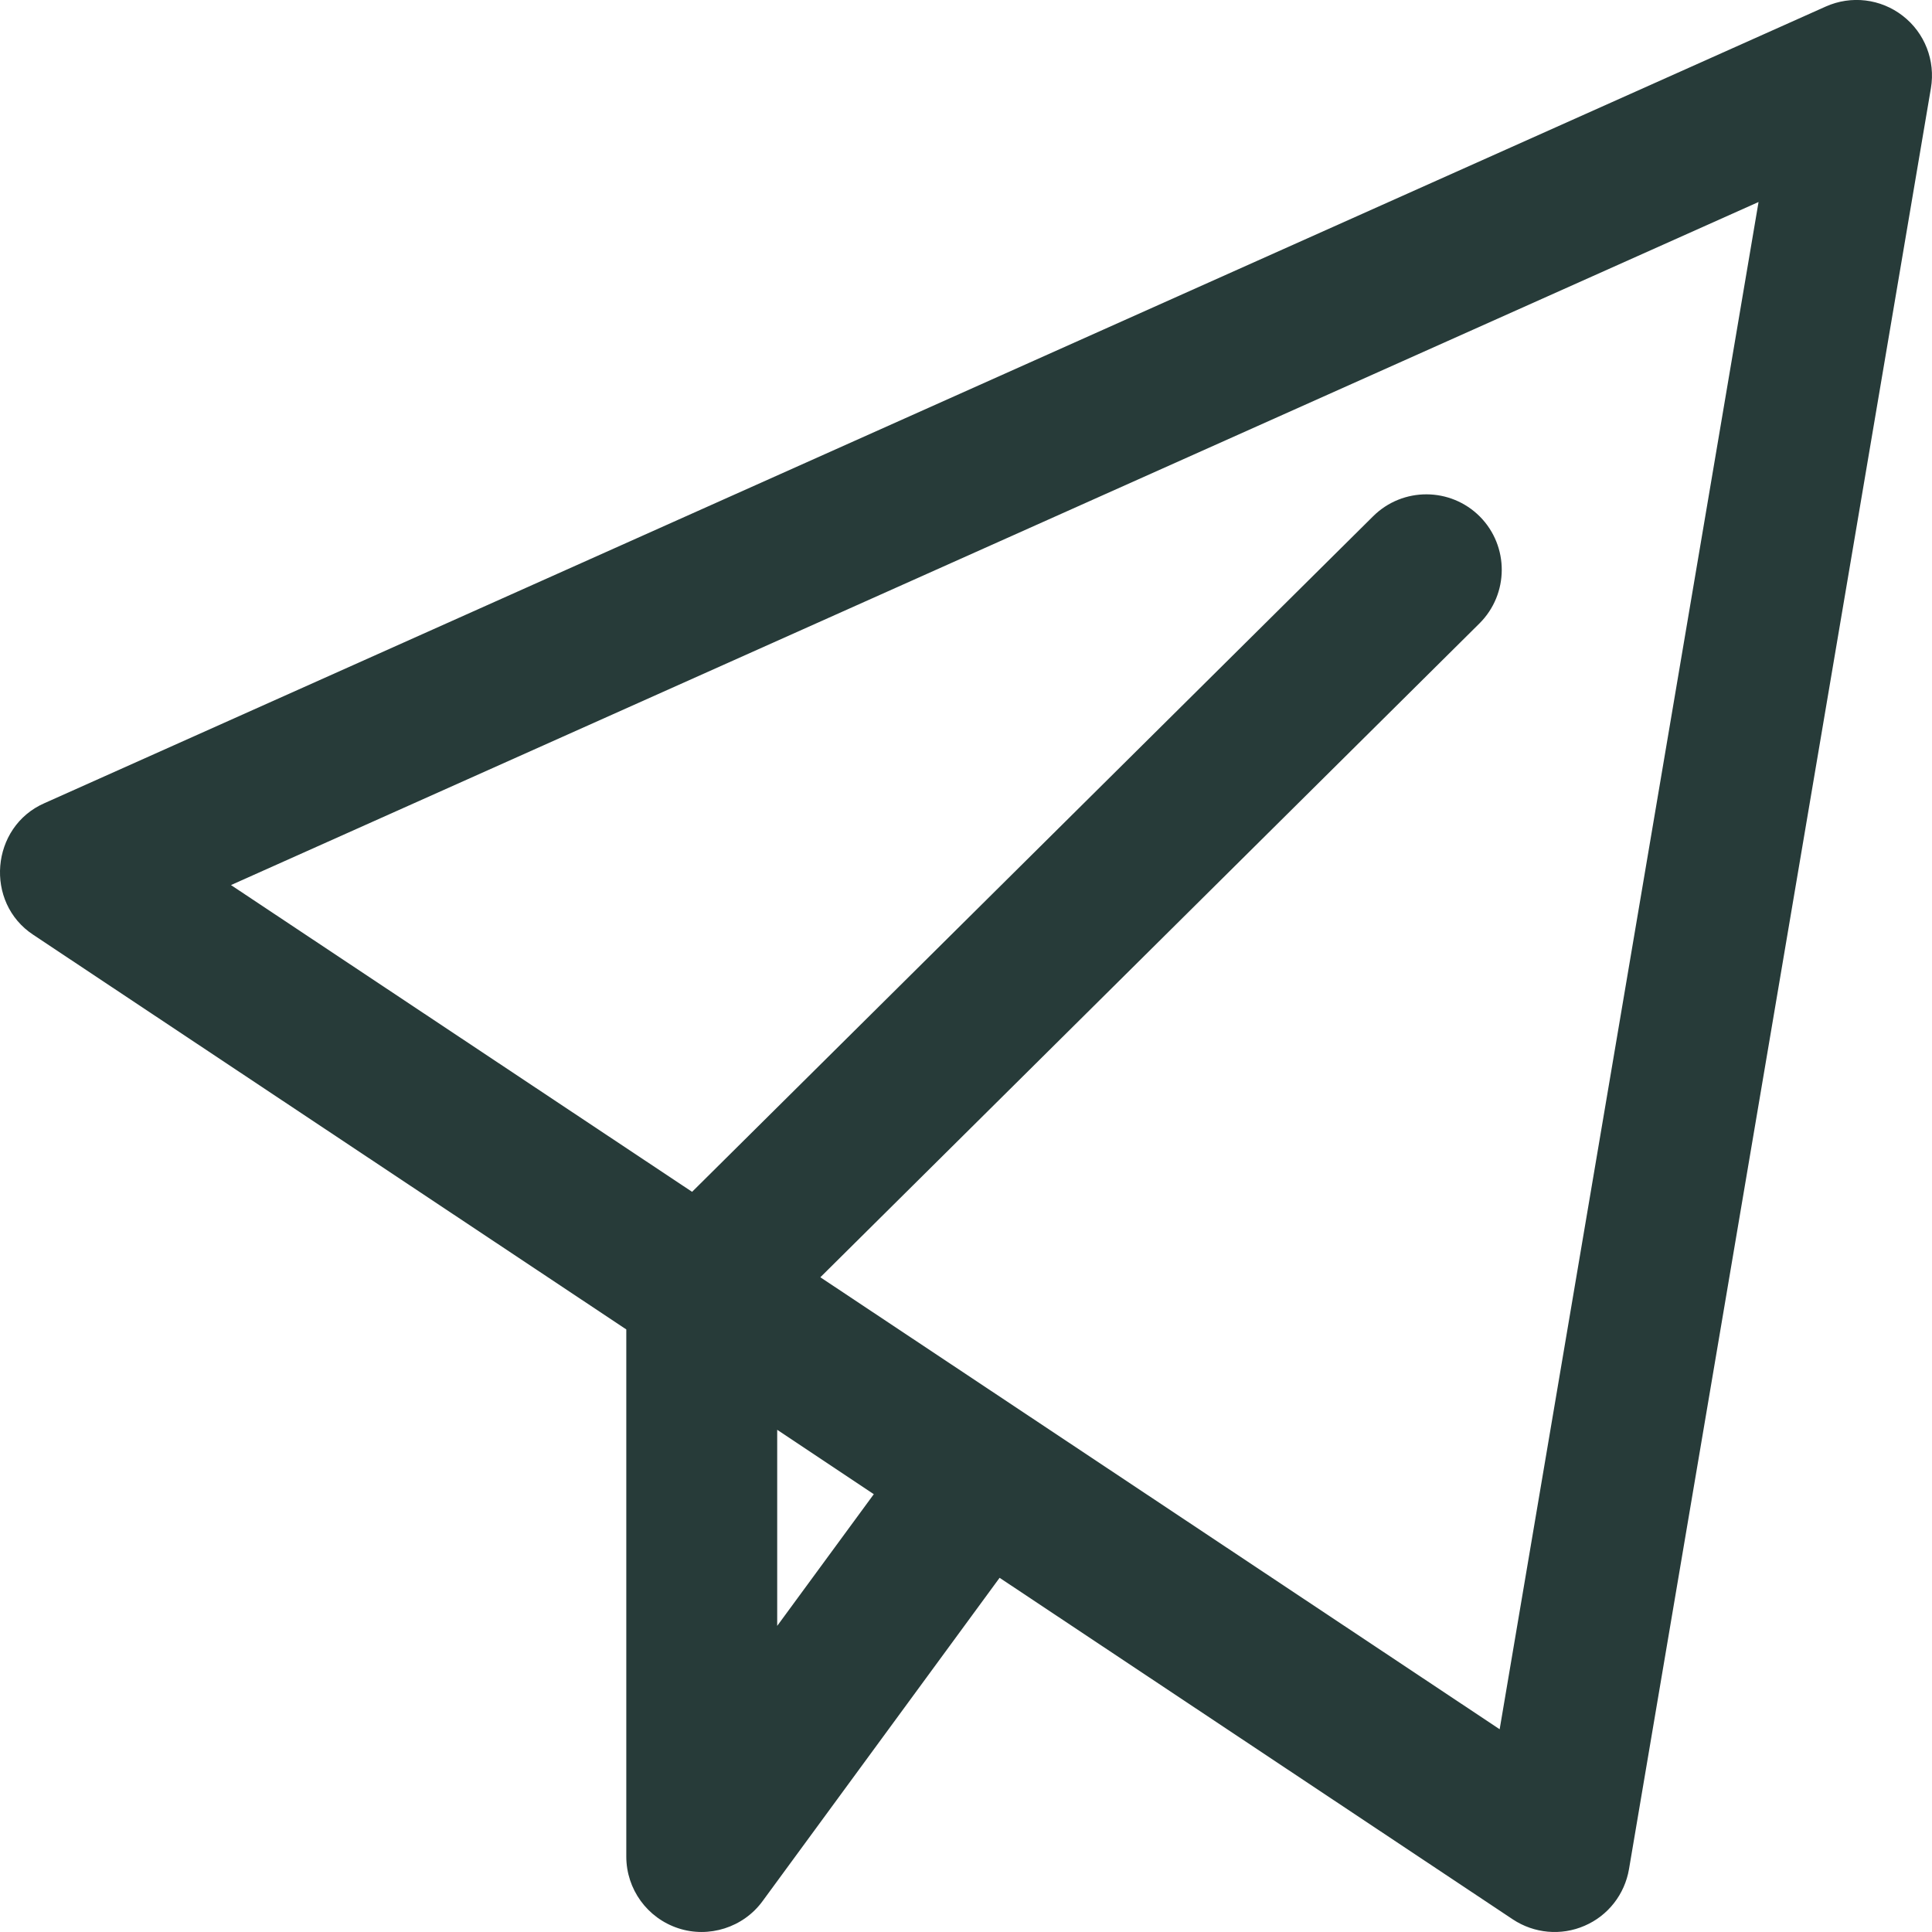 <svg width="18" height="18" viewBox="0 0 18 18" fill="none" xmlns="http://www.w3.org/2000/svg">
<path d="M17.727 0.147C17.522 -0.012 17.247 -0.045 17.01 0.061L0.414 7.483C-0.088 7.703 -0.147 8.41 0.311 8.71L5.835 12.386V17.297C5.835 17.601 6.03 17.87 6.319 17.965C6.603 18.059 6.925 17.959 7.105 17.712L9.313 14.7L14.094 17.882C14.293 18.014 14.545 18.037 14.763 17.942C14.982 17.848 15.137 17.649 15.177 17.414L17.99 0.821C18.033 0.565 17.933 0.306 17.727 0.147ZM7.241 15.148V13.321L8.141 13.921L7.241 15.148ZM13.972 16.111L7.643 11.9L13.784 5.808C14.059 5.534 14.061 5.089 13.788 4.813C13.514 4.538 13.069 4.536 12.793 4.81L6.448 11.104L2.152 8.246L16.384 1.882L13.972 16.111Z" fill="#273B39"/>
</svg>
